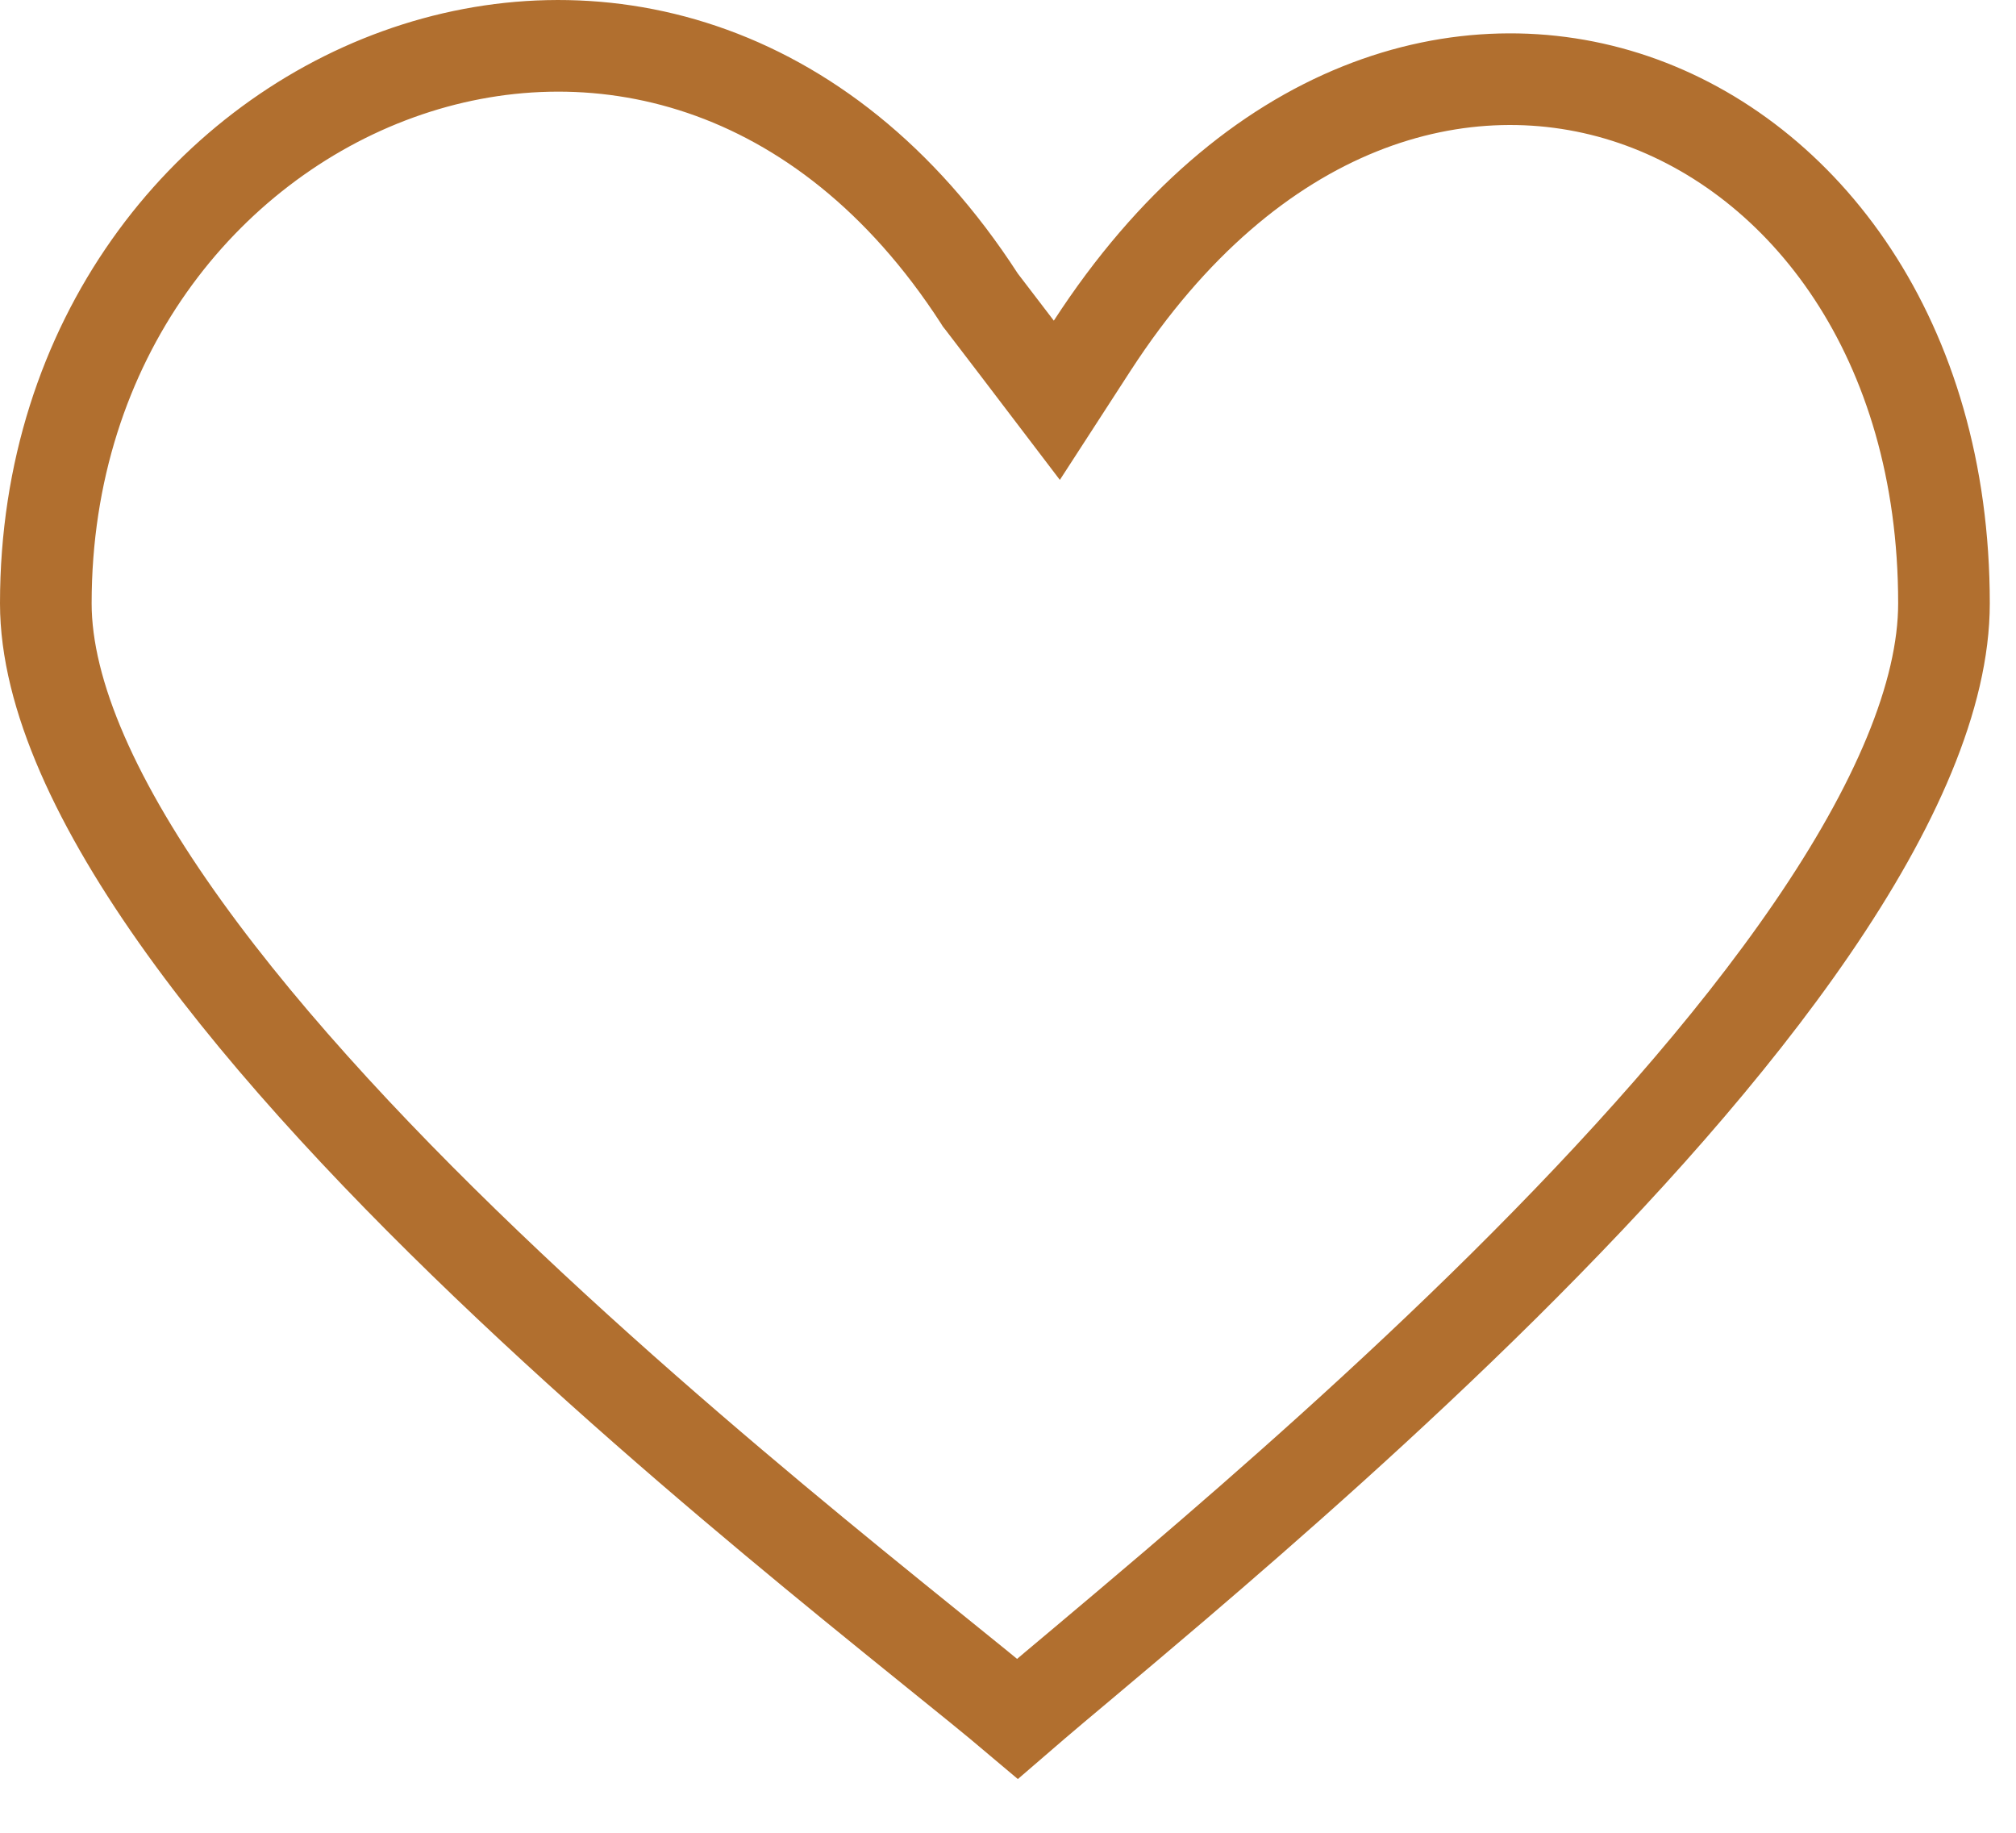 <svg width="22" height="20" viewBox="0 0 22 20" fill="none" xmlns="http://www.w3.org/2000/svg">
<path d="M10.688 3.258L10.698 3.274L10.71 3.289L11.103 3.803L11.533 4.368L11.919 3.772C13.659 1.091 15.988 0.461 17.826 1.087C19.687 1.721 21.214 3.697 21.214 6.584C21.214 7.588 20.681 8.808 19.774 10.133C18.877 11.444 17.662 12.791 16.405 14.037C15.149 15.281 13.862 16.413 12.829 17.296C12.458 17.613 12.121 17.896 11.829 18.142C11.714 18.238 11.606 18.329 11.505 18.414C11.357 18.539 11.222 18.654 11.104 18.756C10.981 18.652 10.839 18.535 10.683 18.408C10.538 18.29 10.379 18.162 10.207 18.023C9.937 17.805 9.634 17.56 9.302 17.289C8.221 16.406 6.872 15.274 5.554 14.029C4.233 12.782 2.956 11.435 2.013 10.124C1.058 8.796 0.5 7.581 0.5 6.584C0.5 3.705 2.225 1.575 4.346 0.81C6.443 0.053 8.977 0.614 10.688 3.258Z" stroke="#B16F2F"/>
</svg>
